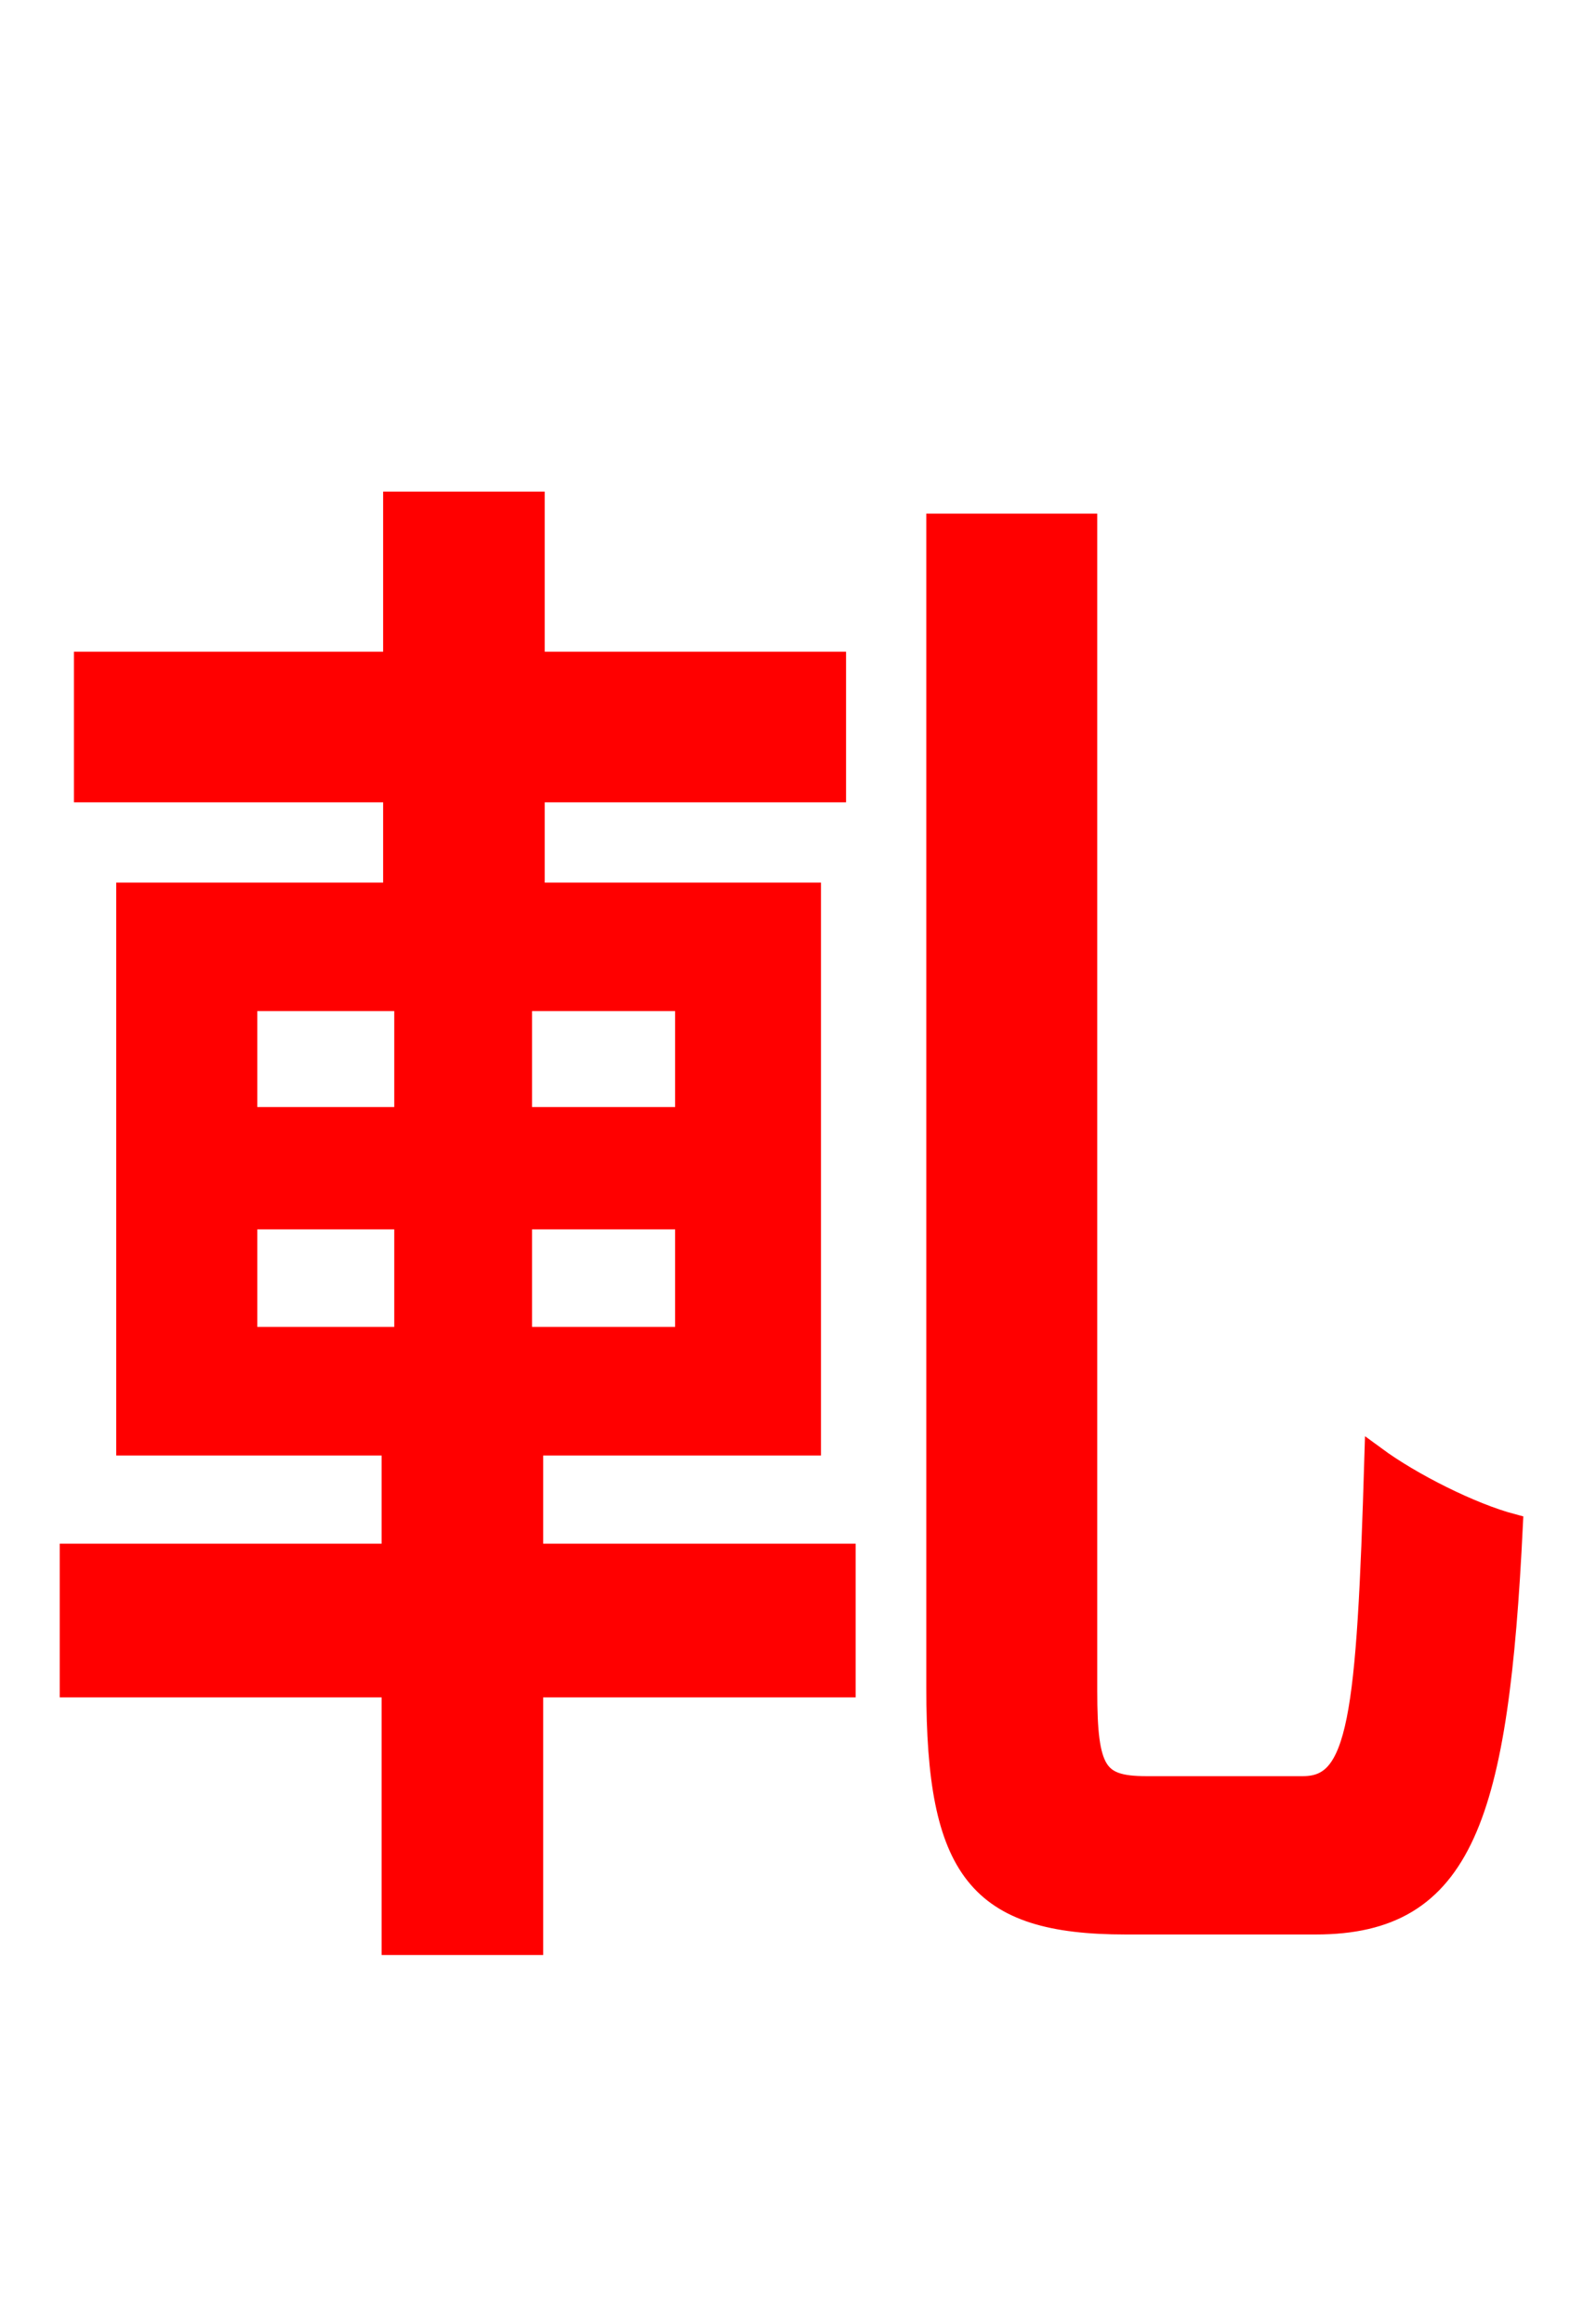 <svg xmlns="http://www.w3.org/2000/svg" xmlns:xlink="http://www.w3.org/1999/xlink" width="72" height="106.56"><path fill="red" stroke="red" d="M11.30 55.87L18.58 55.87L18.58 61.34L11.30 61.34ZM11.30 45.86L18.58 45.86L18.58 51.26L11.30 51.26ZM31.46 51.26L23.90 51.26L23.90 45.86L31.46 45.86ZM31.46 61.34L23.90 61.34L23.90 55.87L31.46 55.87ZM24.41 66.24L37.15 66.24L37.15 40.97L24.48 40.97L24.48 36.29L38.30 36.29L38.30 30.38L24.48 30.38L24.48 23.04L18.07 23.04L18.07 30.38L3.89 30.38L3.89 36.29L18.07 36.29L18.07 40.97L5.83 40.97L5.83 66.24L18.00 66.24L18.00 71.28L3.24 71.28L3.24 77.33L18.00 77.33L18.00 89.14L24.41 89.14L24.41 77.33L38.74 77.33L38.74 71.28L24.41 71.28ZM52.56 81.94C50.26 81.94 49.82 81.22 49.82 77.54L49.82 24.05L42.98 24.05L42.98 77.40C42.98 85.75 44.86 88.20 51.62 88.20L60.34 88.20C67.10 88.20 68.69 83.30 69.34 69.91C67.46 69.41 64.73 68.04 63.07 66.82C62.71 78.77 62.35 81.94 59.76 81.94Z"/></svg>
